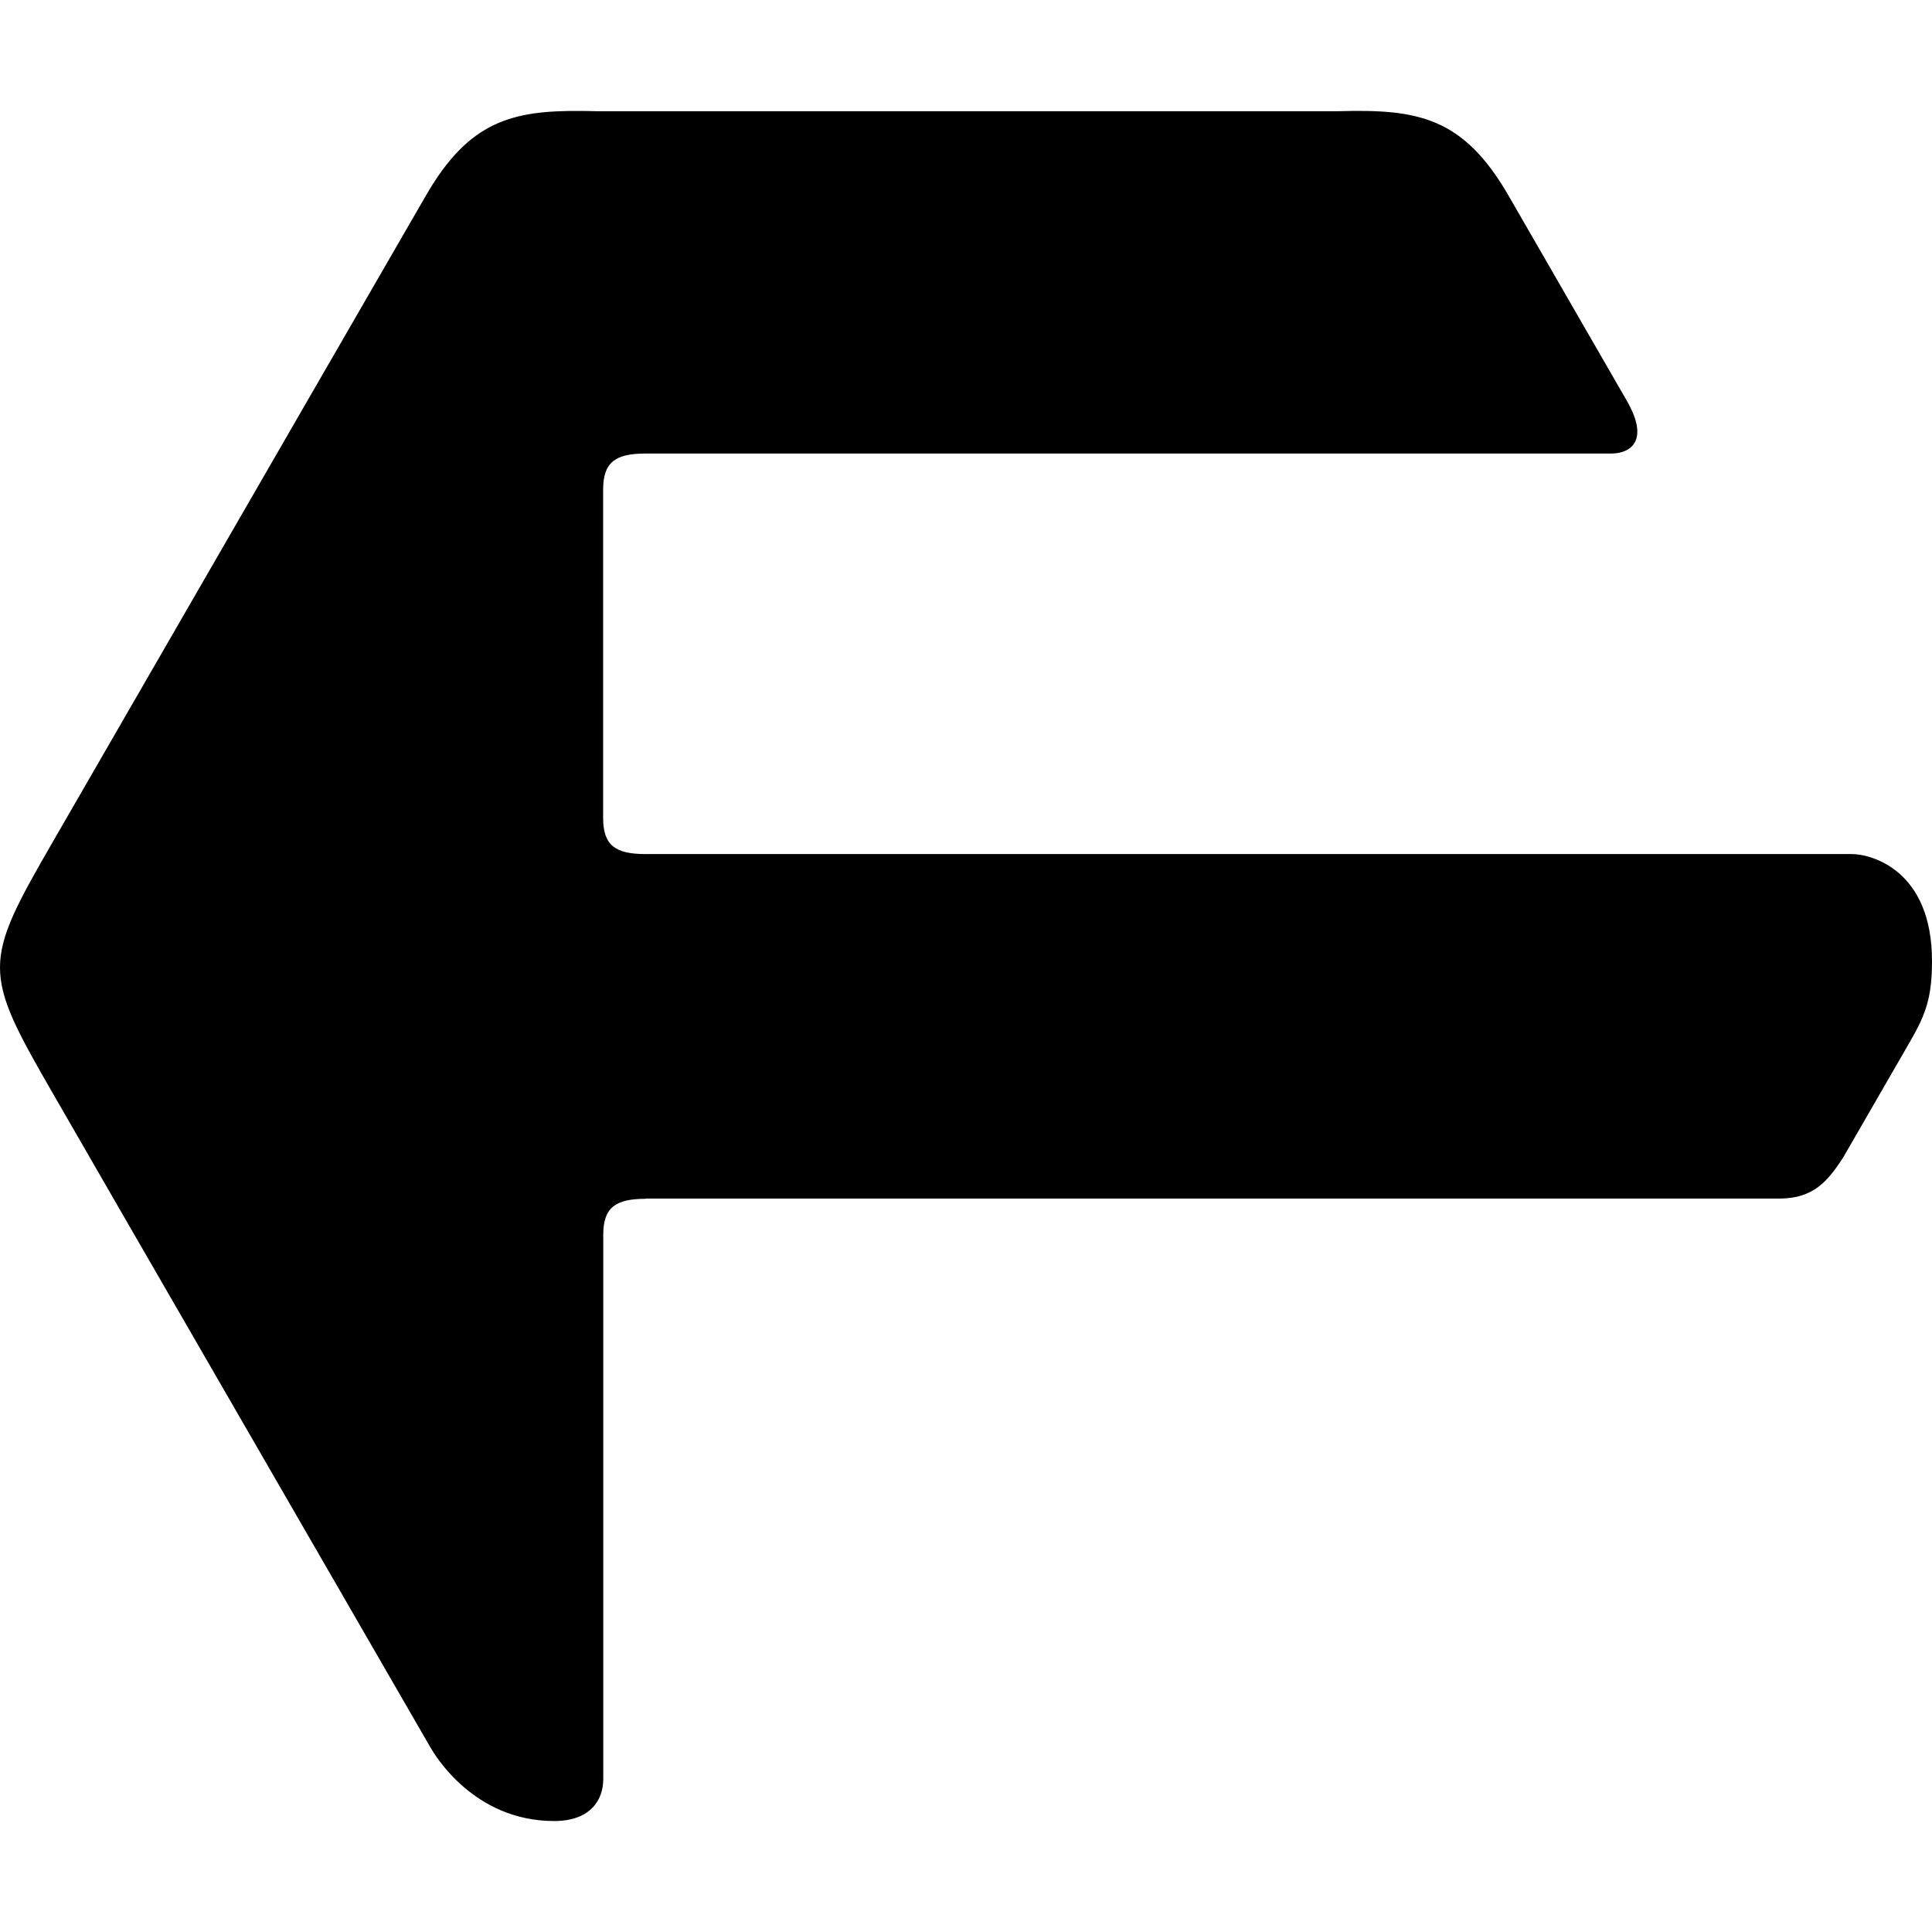 <?xml version="1.0" encoding="UTF-8" standalone="no"?>
<svg
   width="16"
   height="16"
   version="1"
   id="svg566"
   xmlns="http://www.w3.org/2000/svg"
   xmlns:svg="http://www.w3.org/2000/svg">
  <defs
     id="defs570" />
  <path
     id="path78321"
     style="display:inline;fill:#000000;fill-opacity:1;stroke:none;stroke-width:0.032;enable-background:new"
     d="M 4.818,0.919 C 4.239,0.913 3.882,1.004 3.527,1.62 L 2.548,3.315 0.432,6.981 c -0.575,0.995 -0.577,1.065 0,2.064 L 1.012,10.051 3.565,14.472 c 0.033,0.057 0.356,0.609 1.024,0.609 0.3,0 0.407,-0.174 0.407,-0.347 V 10.612 10.225 c 0,-0.227 0.104,-0.297 0.351,-0.297 v -0.002 l 9.387,6.64e-5 c 0.285,0 0.402,-0.144 0.529,-0.338 L 15.82,8.623 C 15.953,8.393 15.999,8.253 16,7.964 16.002,7.2 15.491,7.073 15.337,7.073 H 5.346 c -0.247,0 -0.351,-0.07 -0.351,-0.297 V 6.389 4.439 4.053 c 0,-0.227 0.104,-0.297 0.351,-0.297 h 7.997 c 0.156,0 0.324,-0.101 0.128,-0.44 L 12.493,1.62 C 12.114,0.963 11.733,0.903 11.082,0.921 H 4.937 c -0.041,-0.001 -0.08,-0.002 -0.119,-0.002 z" />
</svg>
